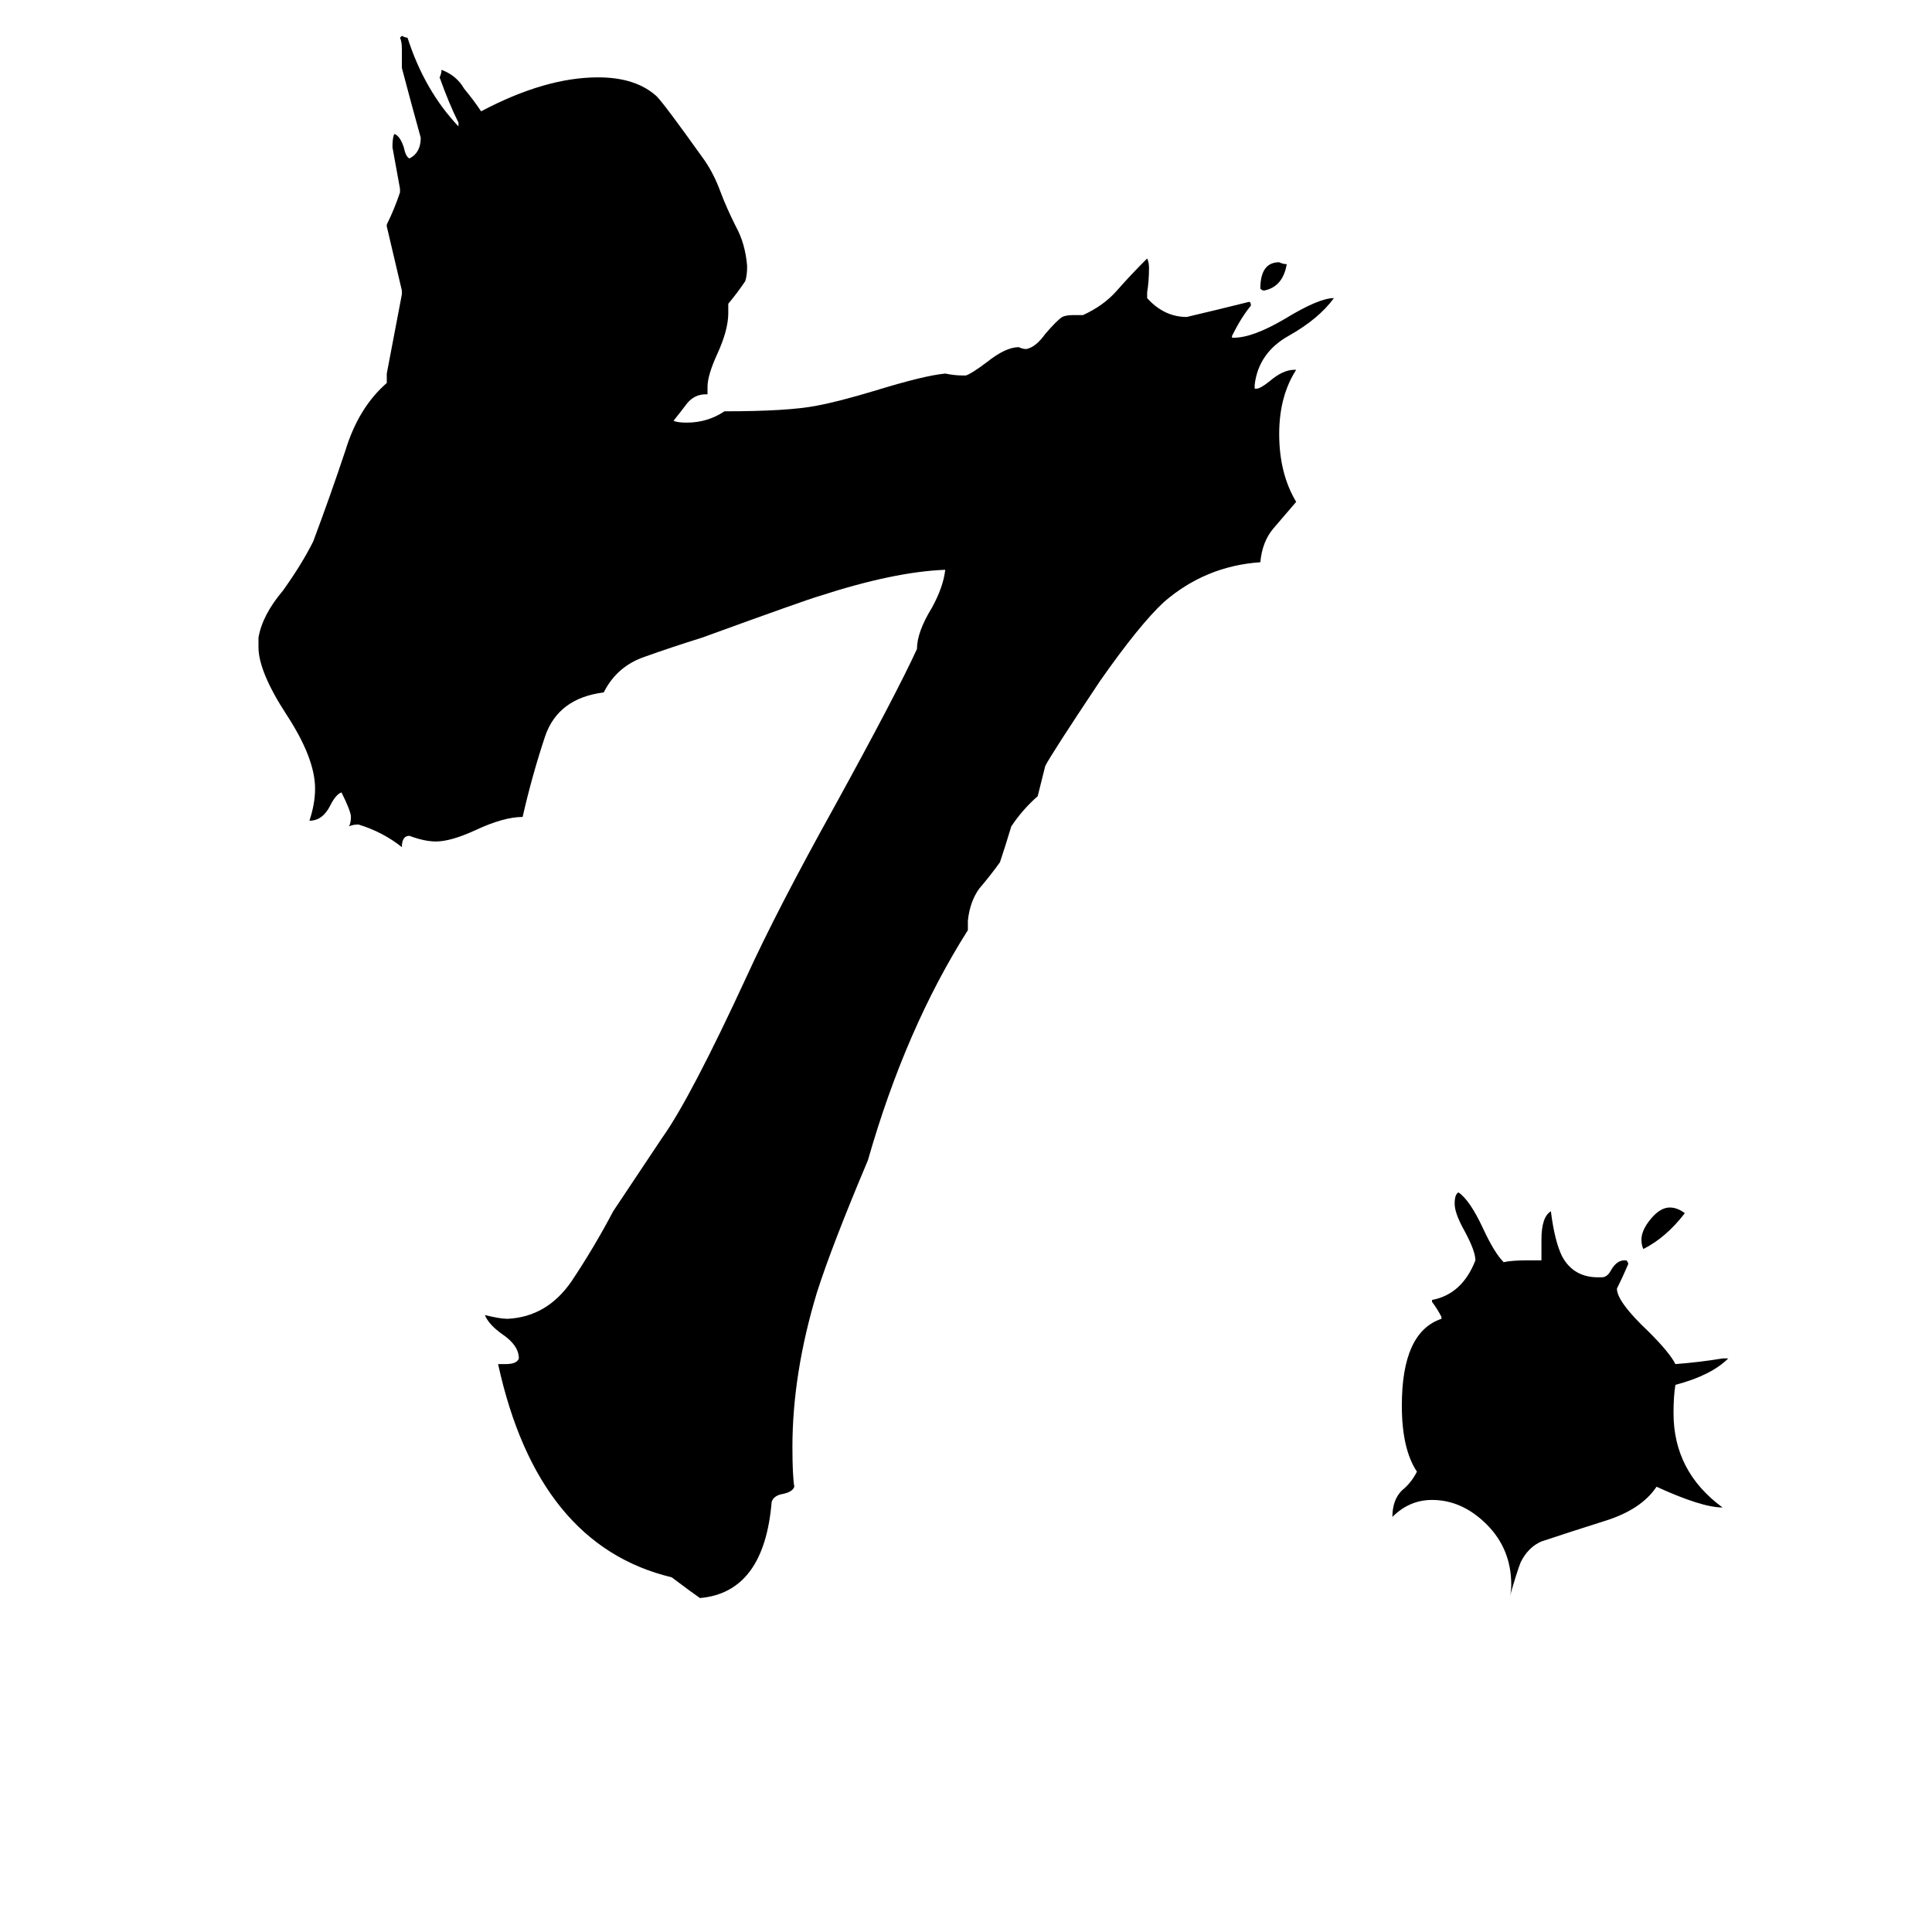 <svg xmlns="http://www.w3.org/2000/svg" viewBox="0 -800 1024 1024">
	<path fill="#000000" d="M513 -312V-307Q480 -255 460 -185Q441 -140 433 -115Q420 -72 420 -33Q420 -18 421 -12Q420 -9 414 -8Q410 -7 409 -4Q405 44 371 47Q368 45 356 36Q285 19 264 -77H268Q274 -77 275 -80Q275 -87 266 -93Q259 -98 257 -103Q265 -101 269 -101Q290 -102 303 -121Q315 -139 325 -158Q329 -164 351 -197Q366 -218 396 -283Q412 -318 442 -372Q475 -432 486 -456Q486 -465 494 -478Q500 -489 501 -498Q474 -497 434 -484Q427 -482 372 -462Q356 -457 342 -452Q327 -447 320 -433Q296 -430 289 -410Q282 -389 277 -367Q267 -367 252 -360Q239 -354 231 -354Q225 -354 217 -357Q213 -357 213 -351Q203 -359 190 -363Q187 -363 185 -362Q186 -364 186 -367Q186 -370 181 -380Q178 -379 175 -373Q171 -365 164 -365Q167 -374 167 -382Q167 -398 152 -421Q137 -444 137 -457V-462Q139 -474 150 -487Q160 -501 166 -513Q175 -537 183 -561Q190 -584 205 -597V-602Q209 -623 213 -644V-646Q209 -663 205 -680V-681Q209 -689 212 -698V-700Q210 -711 208 -722Q208 -727 209 -729Q212 -728 214 -722Q215 -717 217 -716Q223 -719 223 -727Q218 -745 213 -764V-774Q213 -778 212 -780L213 -781Q215 -780 216 -780Q225 -752 243 -733V-735Q238 -745 233 -759Q234 -761 234 -763Q242 -760 246 -753Q251 -747 255 -741Q289 -759 317 -759Q337 -759 348 -749Q352 -745 372 -717Q378 -709 382 -698Q385 -690 390 -680Q395 -671 396 -659Q396 -654 395 -651Q391 -645 386 -639V-634Q386 -625 380 -612Q375 -601 375 -595V-591H374Q368 -591 364 -586Q361 -582 357 -577Q359 -576 364 -576Q375 -576 384 -582Q418 -582 433 -585Q444 -587 464 -593Q490 -601 501 -602Q506 -601 510 -601H512Q515 -602 523 -608Q533 -616 540 -616Q542 -615 544 -615Q549 -616 554 -623Q560 -630 563 -632Q565 -633 569 -633H574Q585 -638 592 -646Q599 -654 608 -663Q609 -661 609 -658Q609 -651 608 -645V-642Q617 -632 629 -632Q646 -636 662 -640Q663 -640 663 -638Q658 -632 653 -622V-621H654Q664 -621 681 -631Q699 -642 707 -642Q699 -631 683 -622Q667 -613 665 -596V-594H666Q668 -594 673 -598Q680 -604 686 -604H687Q678 -590 678 -570Q678 -549 687 -534Q681 -527 675 -520Q669 -513 668 -502Q639 -500 617 -481Q604 -469 583 -439Q557 -400 554 -394Q552 -386 550 -378Q542 -371 536 -362Q533 -352 530 -343Q525 -336 519 -329Q514 -322 513 -312ZM913 -80H916Q907 -71 888 -66Q887 -60 887 -51Q887 -20 913 -1Q902 -1 878 -12Q870 0 851 6Q832 12 817 17Q810 20 806 28Q804 33 800 47Q801 44 801 40Q801 21 788 8Q775 -5 759 -5Q747 -5 738 4Q738 -5 743 -10Q748 -14 751 -20Q743 -32 743 -55Q743 -94 764 -101V-102Q762 -106 759 -110V-111Q775 -114 782 -132Q782 -137 776 -148Q771 -157 771 -162Q771 -167 773 -168Q779 -164 786 -149Q792 -136 797 -131Q801 -132 810 -132H817V-143Q817 -155 822 -158Q824 -142 828 -134Q834 -123 847 -123H849Q852 -123 854 -127Q857 -132 861 -132H862Q863 -131 863 -130Q860 -123 857 -117Q857 -110 874 -94Q885 -83 888 -77Q901 -78 913 -80ZM893 -157Q883 -144 871 -138Q870 -140 870 -143Q870 -148 875 -154Q880 -160 885 -160Q889 -160 893 -157ZM668 -647Q668 -661 678 -661Q680 -660 682 -660Q680 -648 670 -646Q669 -646 668 -647Z"/>
</svg>
